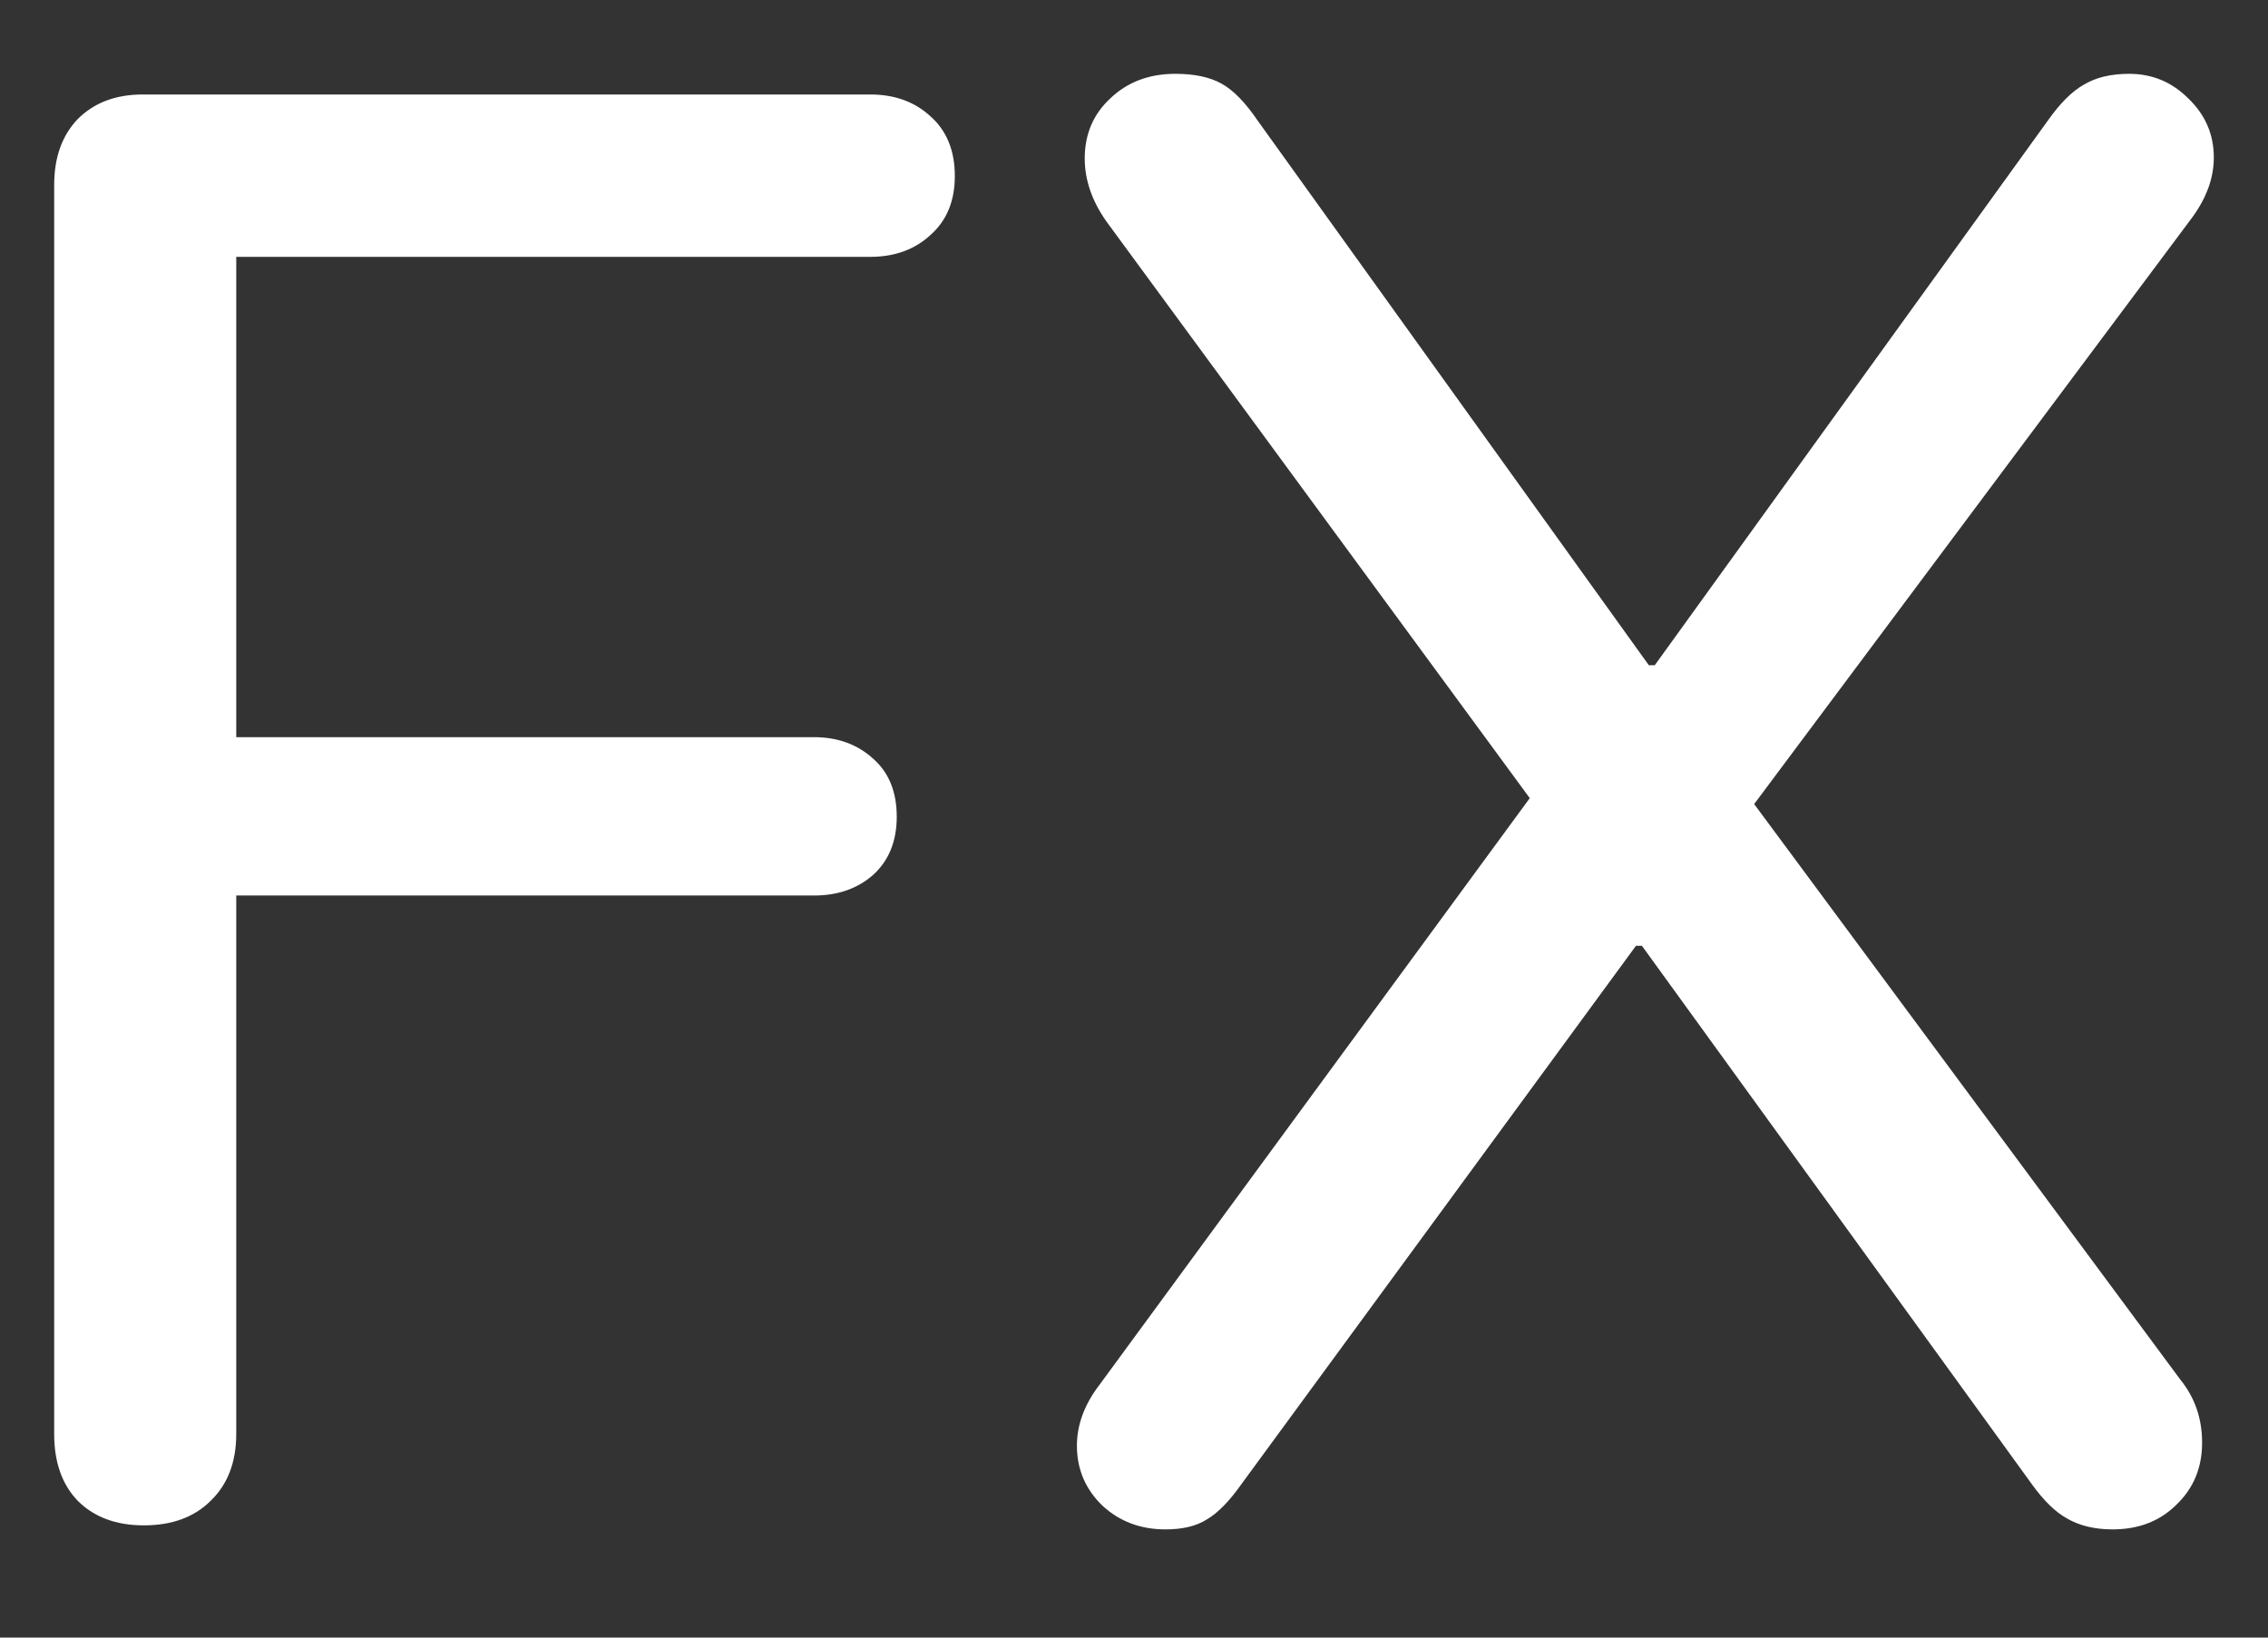 <svg width="18" height="13" viewBox="0 0 18 13" fill="none" xmlns="http://www.w3.org/2000/svg">
<rect x="0" y="0" width="18" height="13" fill="#333333" stroke="none"/>
<path d="M1.141 12.109C1.365 12.109 1.542 12.044 1.672 11.914C1.807 11.784 1.875 11.607 1.875 11.383V7.109H6.461C6.648 7.109 6.805 7.055 6.93 6.945C7.055 6.831 7.117 6.677 7.117 6.484C7.117 6.286 7.055 6.133 6.93 6.023C6.805 5.909 6.648 5.852 6.461 5.852H1.875V2.039H6.906C7.099 2.039 7.258 1.982 7.383 1.867C7.513 1.753 7.578 1.596 7.578 1.398C7.578 1.195 7.513 1.036 7.383 0.922C7.258 0.807 7.099 0.75 6.906 0.75H1.133C0.919 0.75 0.747 0.815 0.617 0.945C0.492 1.076 0.43 1.25 0.43 1.469V11.383C0.43 11.607 0.492 11.784 0.617 11.914C0.747 12.044 0.922 12.109 1.141 12.109ZM9.25 12.141C9.385 12.141 9.495 12.115 9.578 12.062C9.667 12.01 9.76 11.914 9.859 11.773L12.984 7.508H13.031L16.125 11.781C16.219 11.912 16.312 12.003 16.406 12.055C16.505 12.112 16.625 12.141 16.766 12.141C16.974 12.141 17.143 12.075 17.273 11.945C17.409 11.815 17.477 11.651 17.477 11.453C17.477 11.26 17.419 11.094 17.305 10.953L13.922 6.383L17.398 1.727C17.513 1.57 17.57 1.411 17.57 1.25C17.57 1.068 17.503 0.911 17.367 0.781C17.237 0.651 17.081 0.586 16.898 0.586C16.753 0.586 16.633 0.615 16.539 0.672C16.445 0.724 16.349 0.82 16.25 0.961L13.133 5.281H13.086L9.984 0.961C9.885 0.815 9.789 0.716 9.695 0.664C9.602 0.612 9.479 0.586 9.328 0.586C9.12 0.586 8.948 0.651 8.812 0.781C8.677 0.906 8.609 1.065 8.609 1.258C8.609 1.43 8.667 1.596 8.781 1.758L12.141 6.336L8.727 10.992C8.607 11.148 8.547 11.31 8.547 11.477C8.547 11.664 8.615 11.823 8.75 11.953C8.885 12.078 9.052 12.141 9.25 12.141Z" fill="white"/>
</svg>
